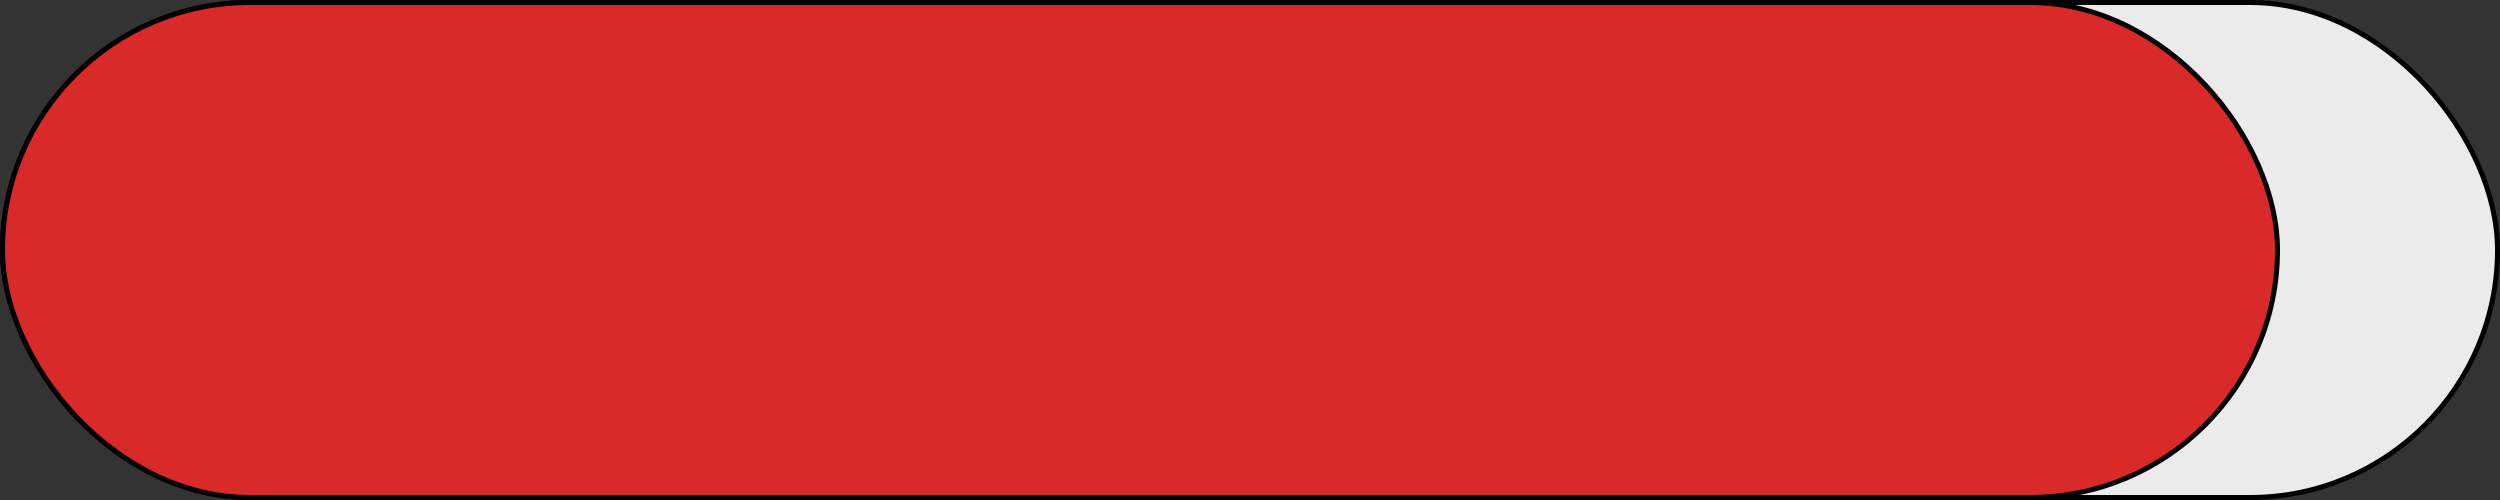 <svg width="500" height="100" viewBox="0 0 500 100" fill="none" xmlns="http://www.w3.org/2000/svg">
<rect x="0" y="0" width="500" height="100" fill="#333333" stroke="none"/>
<rect x="0.5" y="0.5" width="499" height="99" rx="49.5" fill="#EBEBEB" stroke="black"/>
<rect x="0.5" y="0.5" width="455" height="99" rx="49.5" fill="#D92929" stroke="black"/>
</svg>
